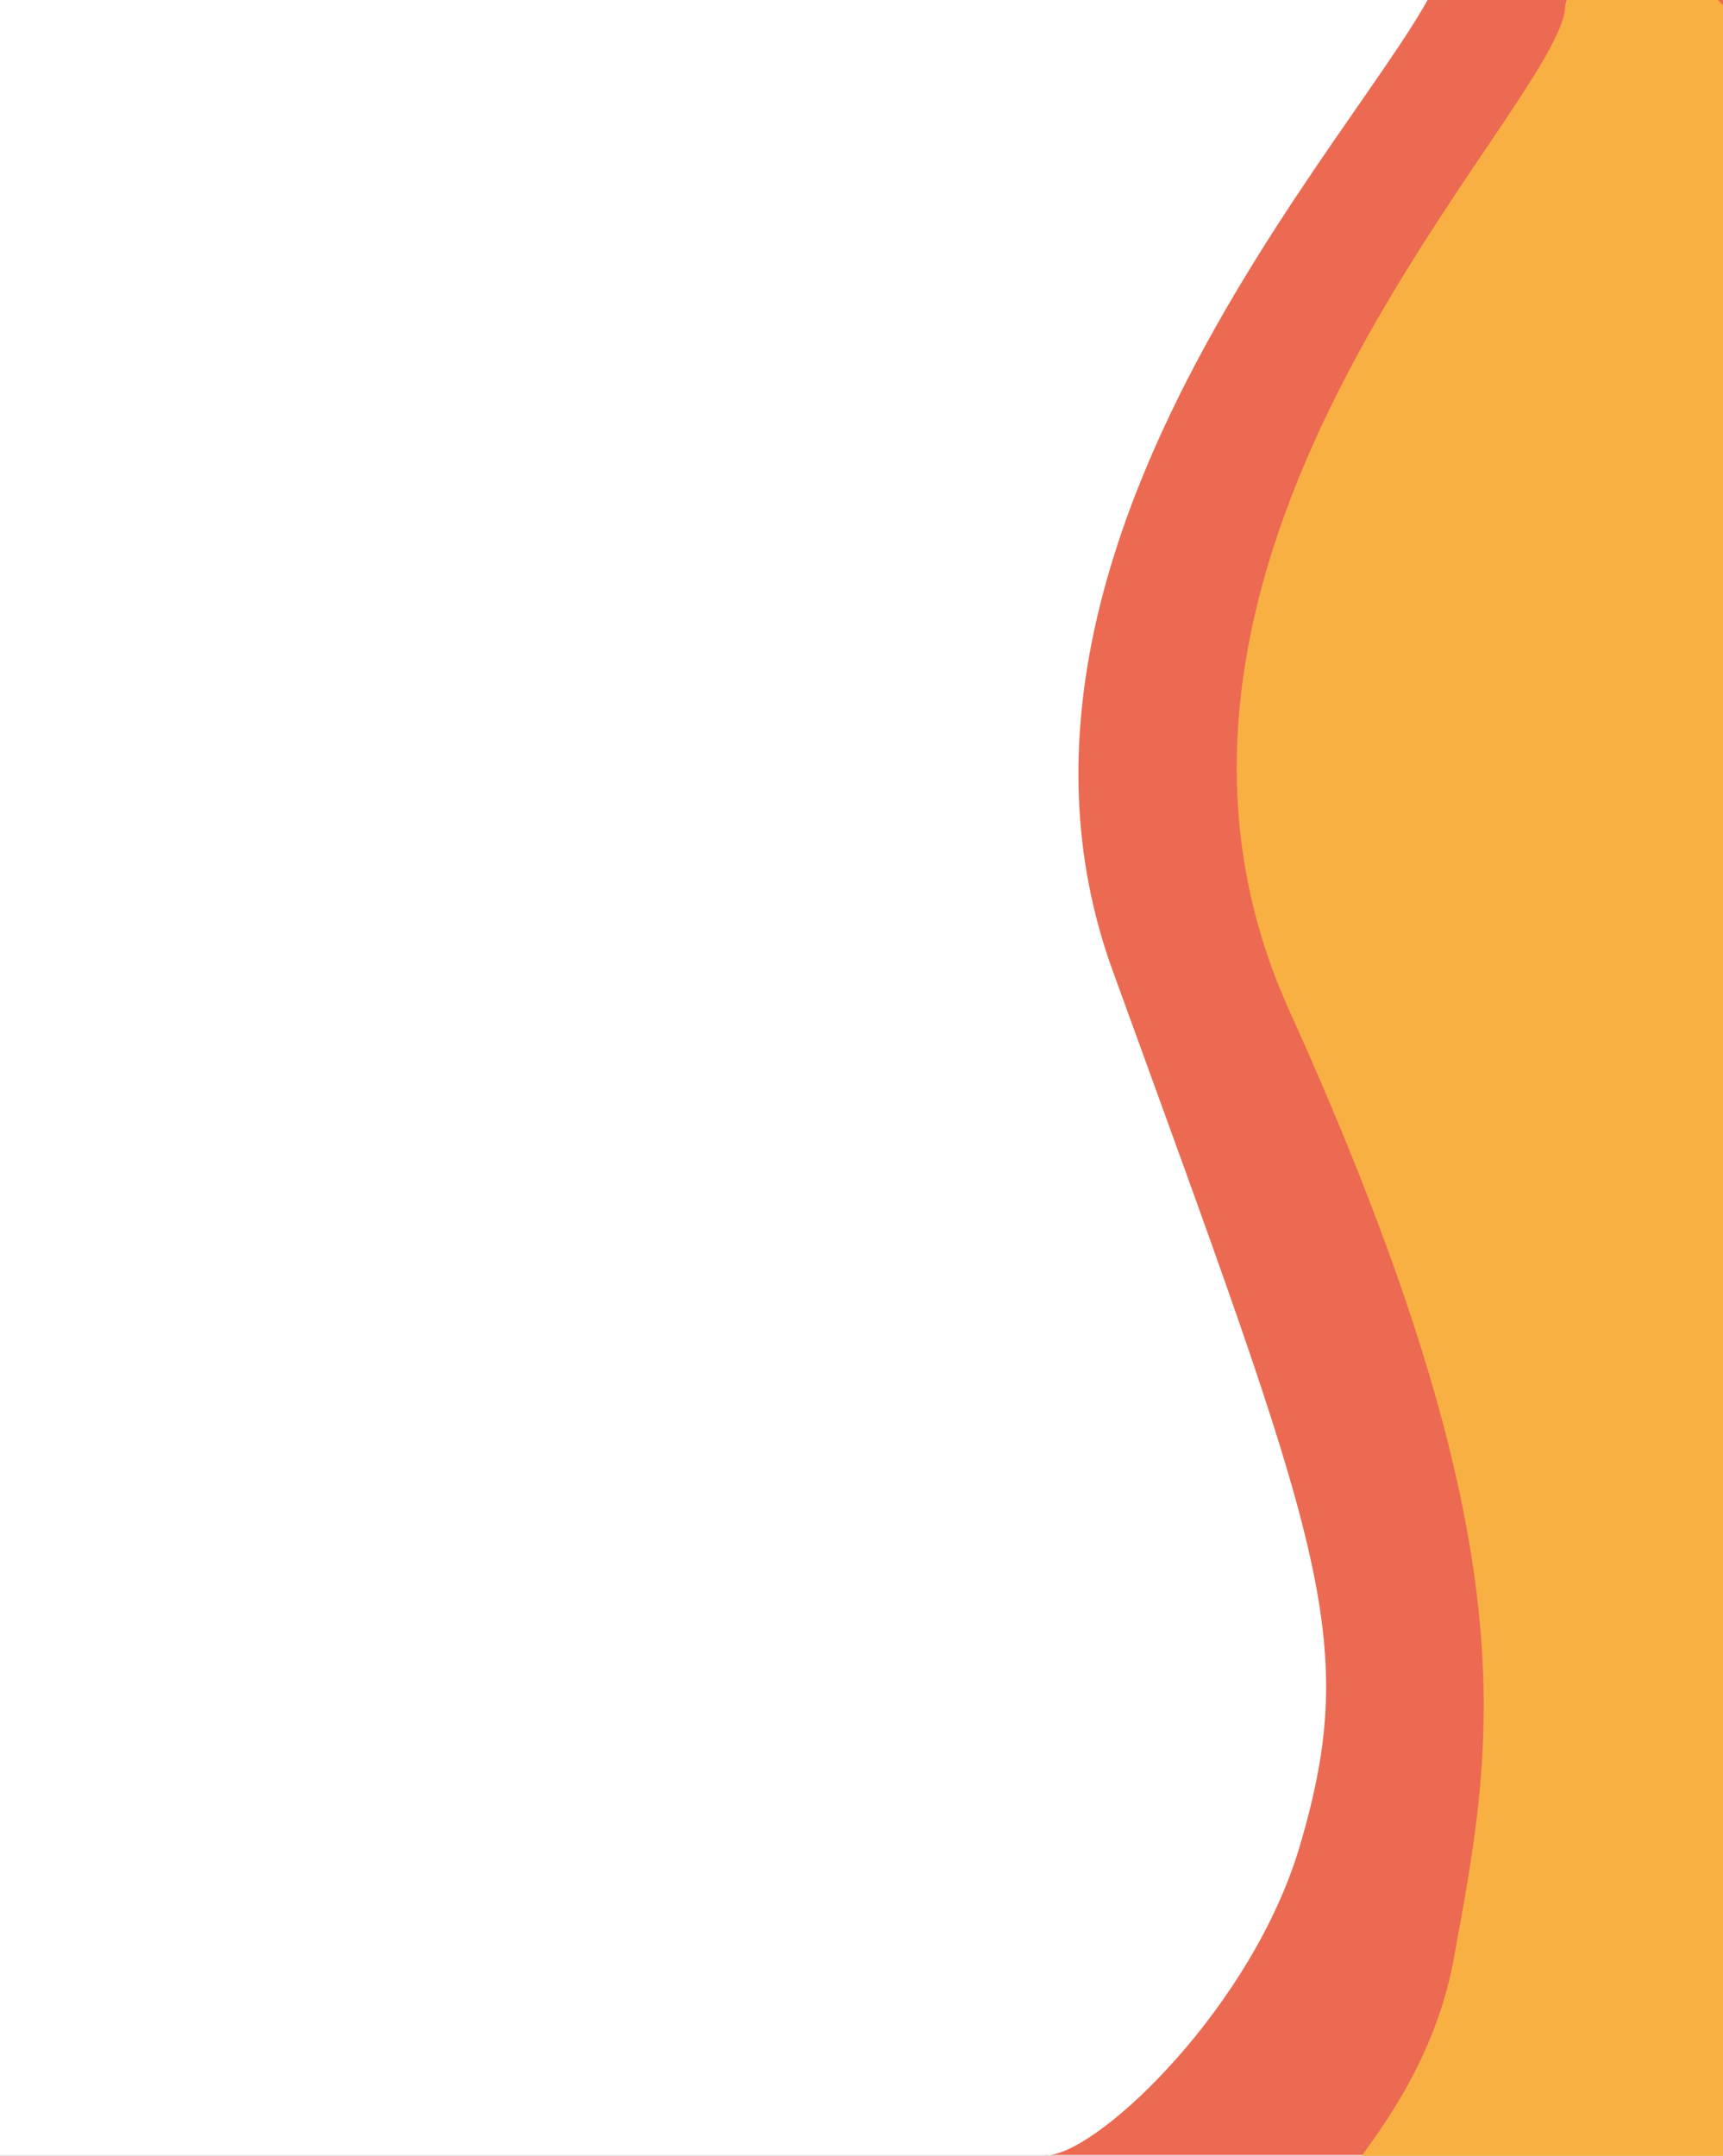 <svg width="450" height="563" viewBox="0 0 450 563" fill="none" xmlns="http://www.w3.org/2000/svg">
<rect x="0" y="0" width="450" height="563" fill="#333333" stroke="none"/>
<g clip-path="url(#clip0_490_31)">
<rect width="450" height="563" fill="white"/>
<rect x="38" y="-12" width="450" height="563" fill="white"/>
<path d="M450 -3V562.787H274.163C273.559 562.857 273.003 562.858 272.5 562.787H274.163C287.996 561.198 327.219 523.707 339.5 482C355.522 427.588 345.056 403.581 290.581 253.443C247.001 133.333 377.1 13.691 377.1 -11.5L377.1 -3H450Z" fill="#EC6A52"/>
<path d="M450 578V1.35L417.814 -31L408.796 1.35C408.796 27.024 282.055 143.073 336.659 263.744C401.088 406.127 389.76 455.789 379.741 511.246C371.725 555.612 336.659 578 350.311 578H450Z" fill="#F8B042"/>
</g>
<defs>
<clipPath id="clip0_490_31">
<rect width="450" height="563" fill="white"/>
</clipPath>
</defs>
</svg>
